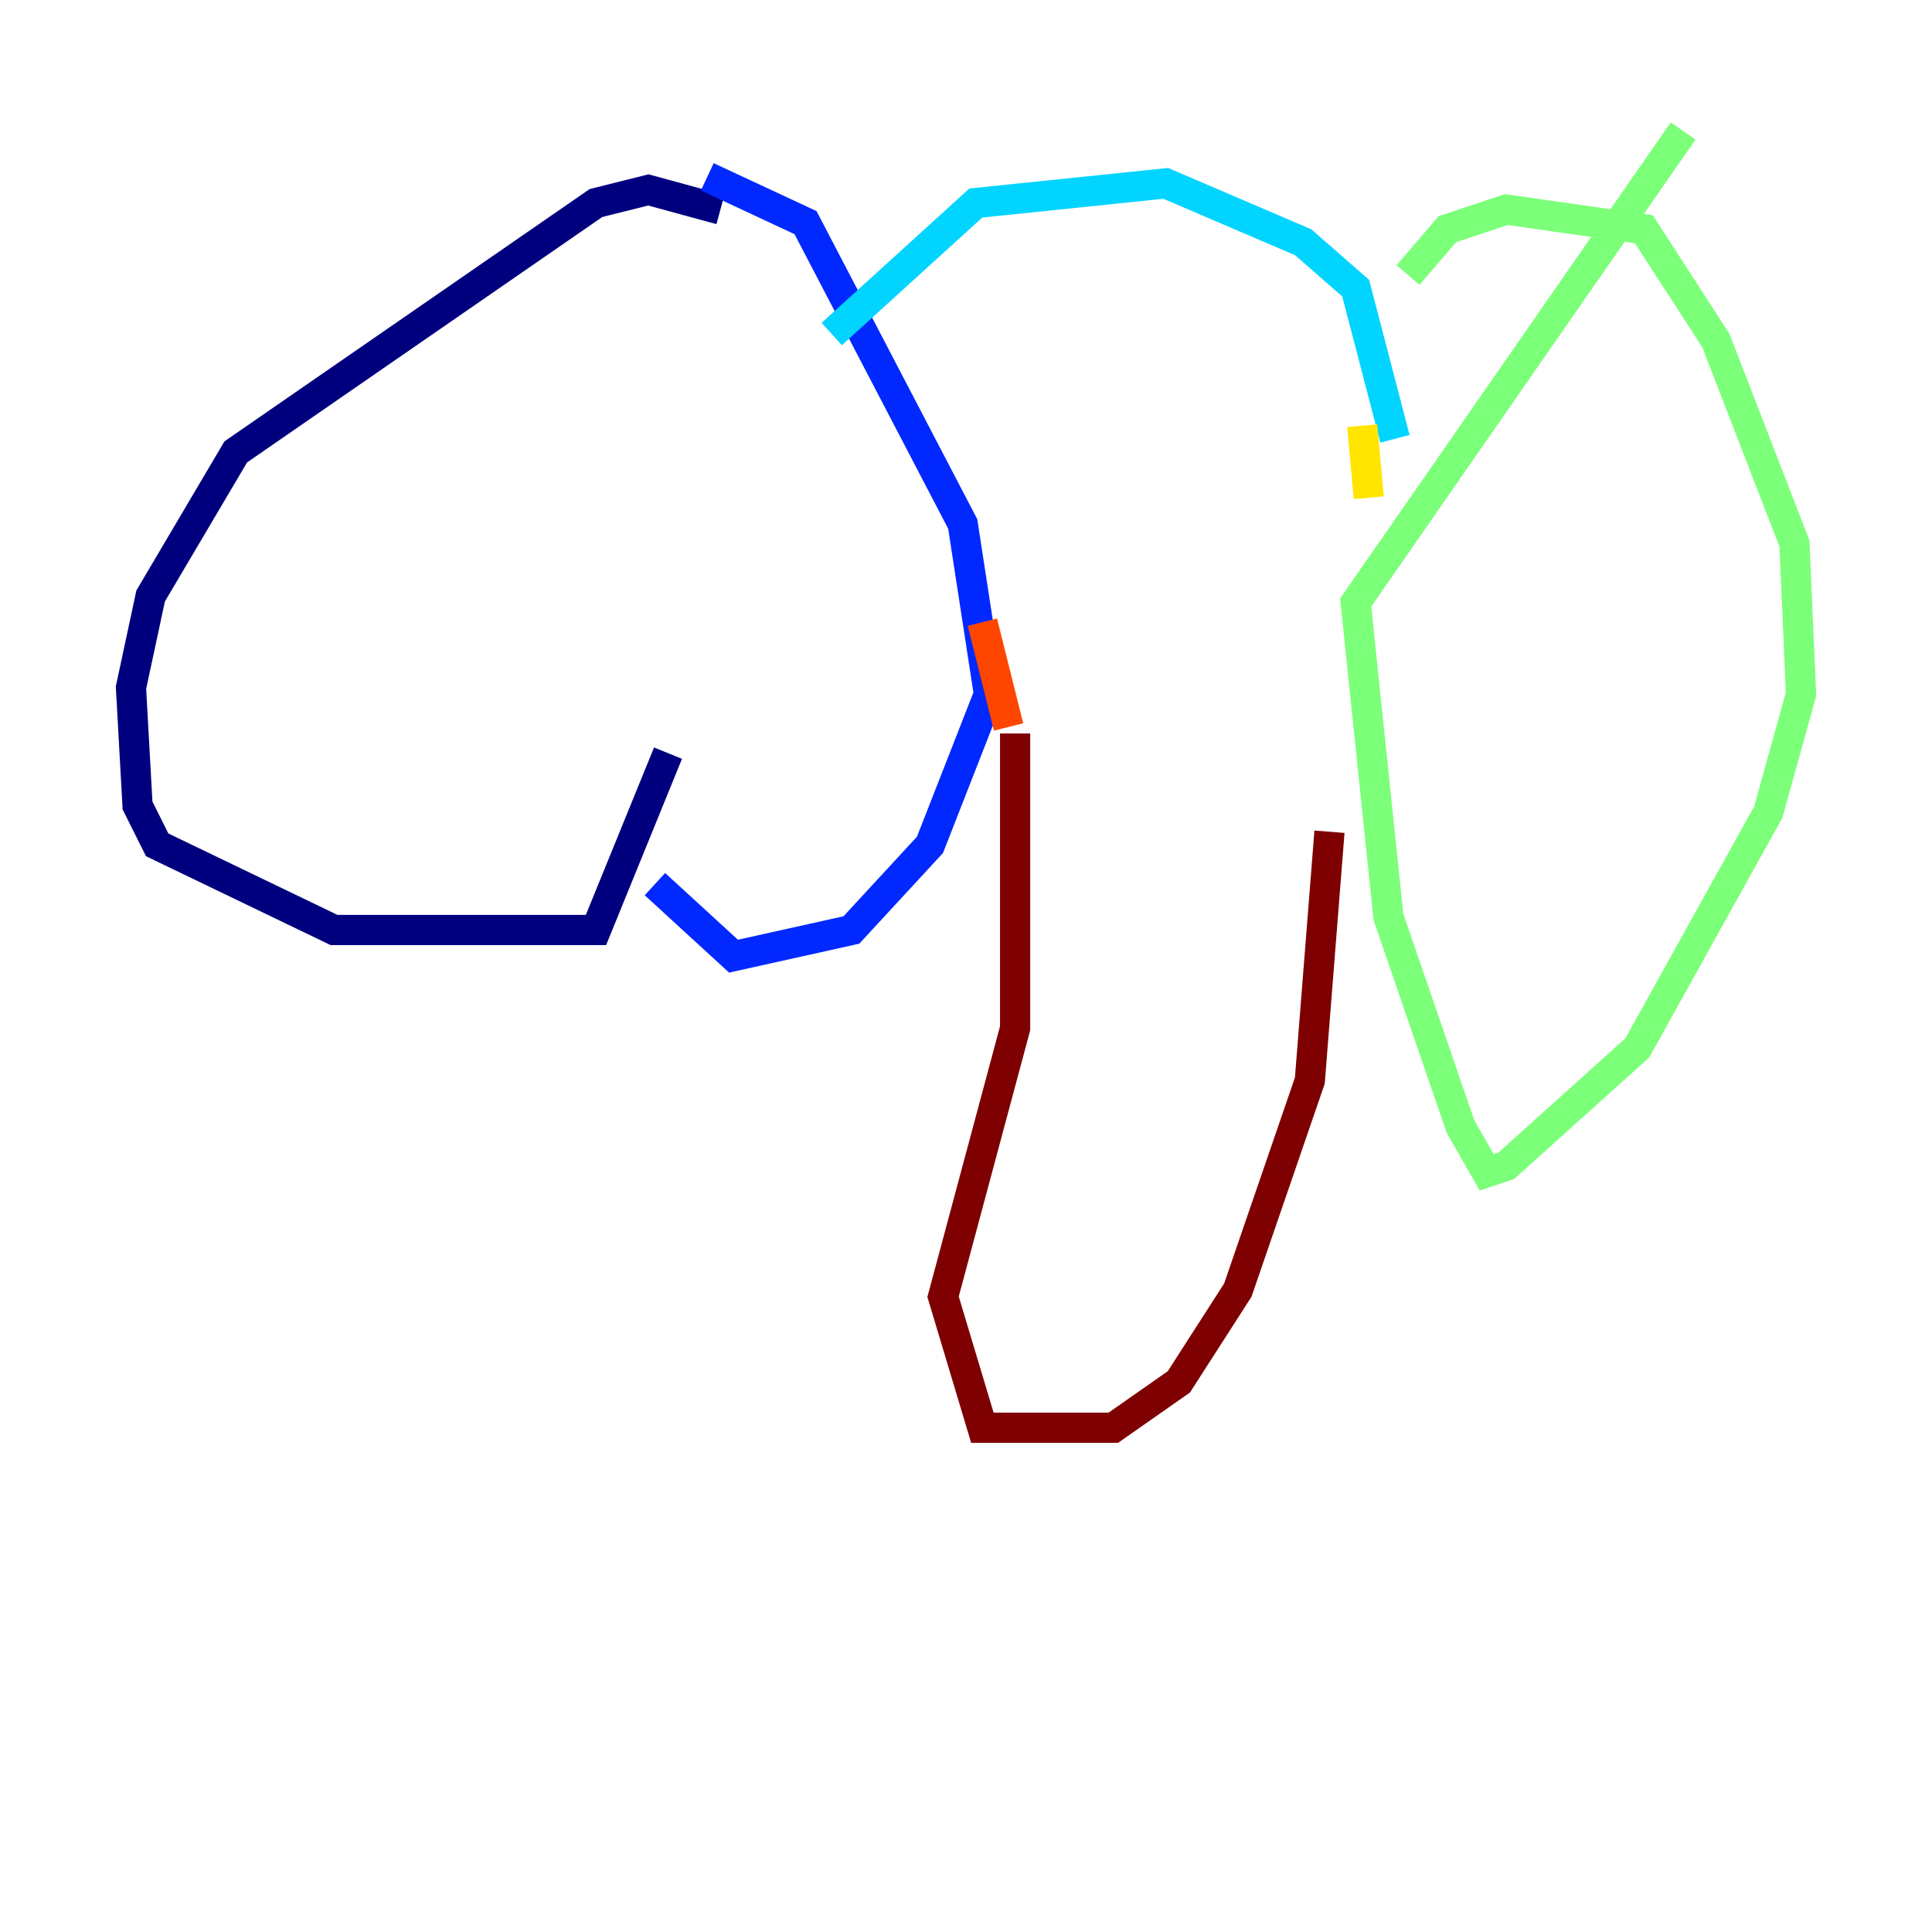 <?xml version="1.0" encoding="utf-8" ?>
<svg baseProfile="tiny" height="128" version="1.2" viewBox="0,0,128,128" width="128" xmlns="http://www.w3.org/2000/svg" xmlns:ev="http://www.w3.org/2001/xml-events" xmlns:xlink="http://www.w3.org/1999/xlink"><defs /><polyline fill="none" points="47.729,13.885 42.956,12.583 39.485,13.451 15.62,29.939 9.98,39.485 8.678,45.559 9.112,53.37 10.414,55.973 22.129,61.614 39.485,61.614 44.258,49.898" stroke="#00007f" stroke-width="2" /><polyline fill="none" points="46.861,11.715 53.37,14.752 63.783,34.712 65.519,45.993 61.614,55.973 56.407,61.614 48.597,63.349 43.39,58.576" stroke="#0028ff" stroke-width="2" /><polyline fill="none" points="55.105,22.129 64.651,13.451 77.234,12.149 86.346,16.054 89.817,19.091 92.42,29.071" stroke="#00d4ff" stroke-width="2" /><polyline fill="none" points="93.288,18.224 95.891,15.186 99.797,13.885 108.909,15.186 113.681,22.563 118.888,36.014 119.322,45.993 117.153,53.803 108.475,69.424 99.797,77.234 98.495,77.668 96.759,74.63 91.986,60.746 89.817,39.919 111.512,8.678" stroke="#7cff79" stroke-width="2" /><polyline fill="none" points="90.251,28.203 90.685,32.976" stroke="#ffe500" stroke-width="2" /><polyline fill="none" points="65.085,41.22 66.82,48.163" stroke="#ff4600" stroke-width="2" /><polyline fill="none" points="67.254,48.597 67.254,68.122 62.481,85.912 65.085,94.59 73.763,94.59 78.102,91.552 82.007,85.478 86.78,71.593 88.081,55.105" stroke="#7f0000" stroke-width="2" /></svg>